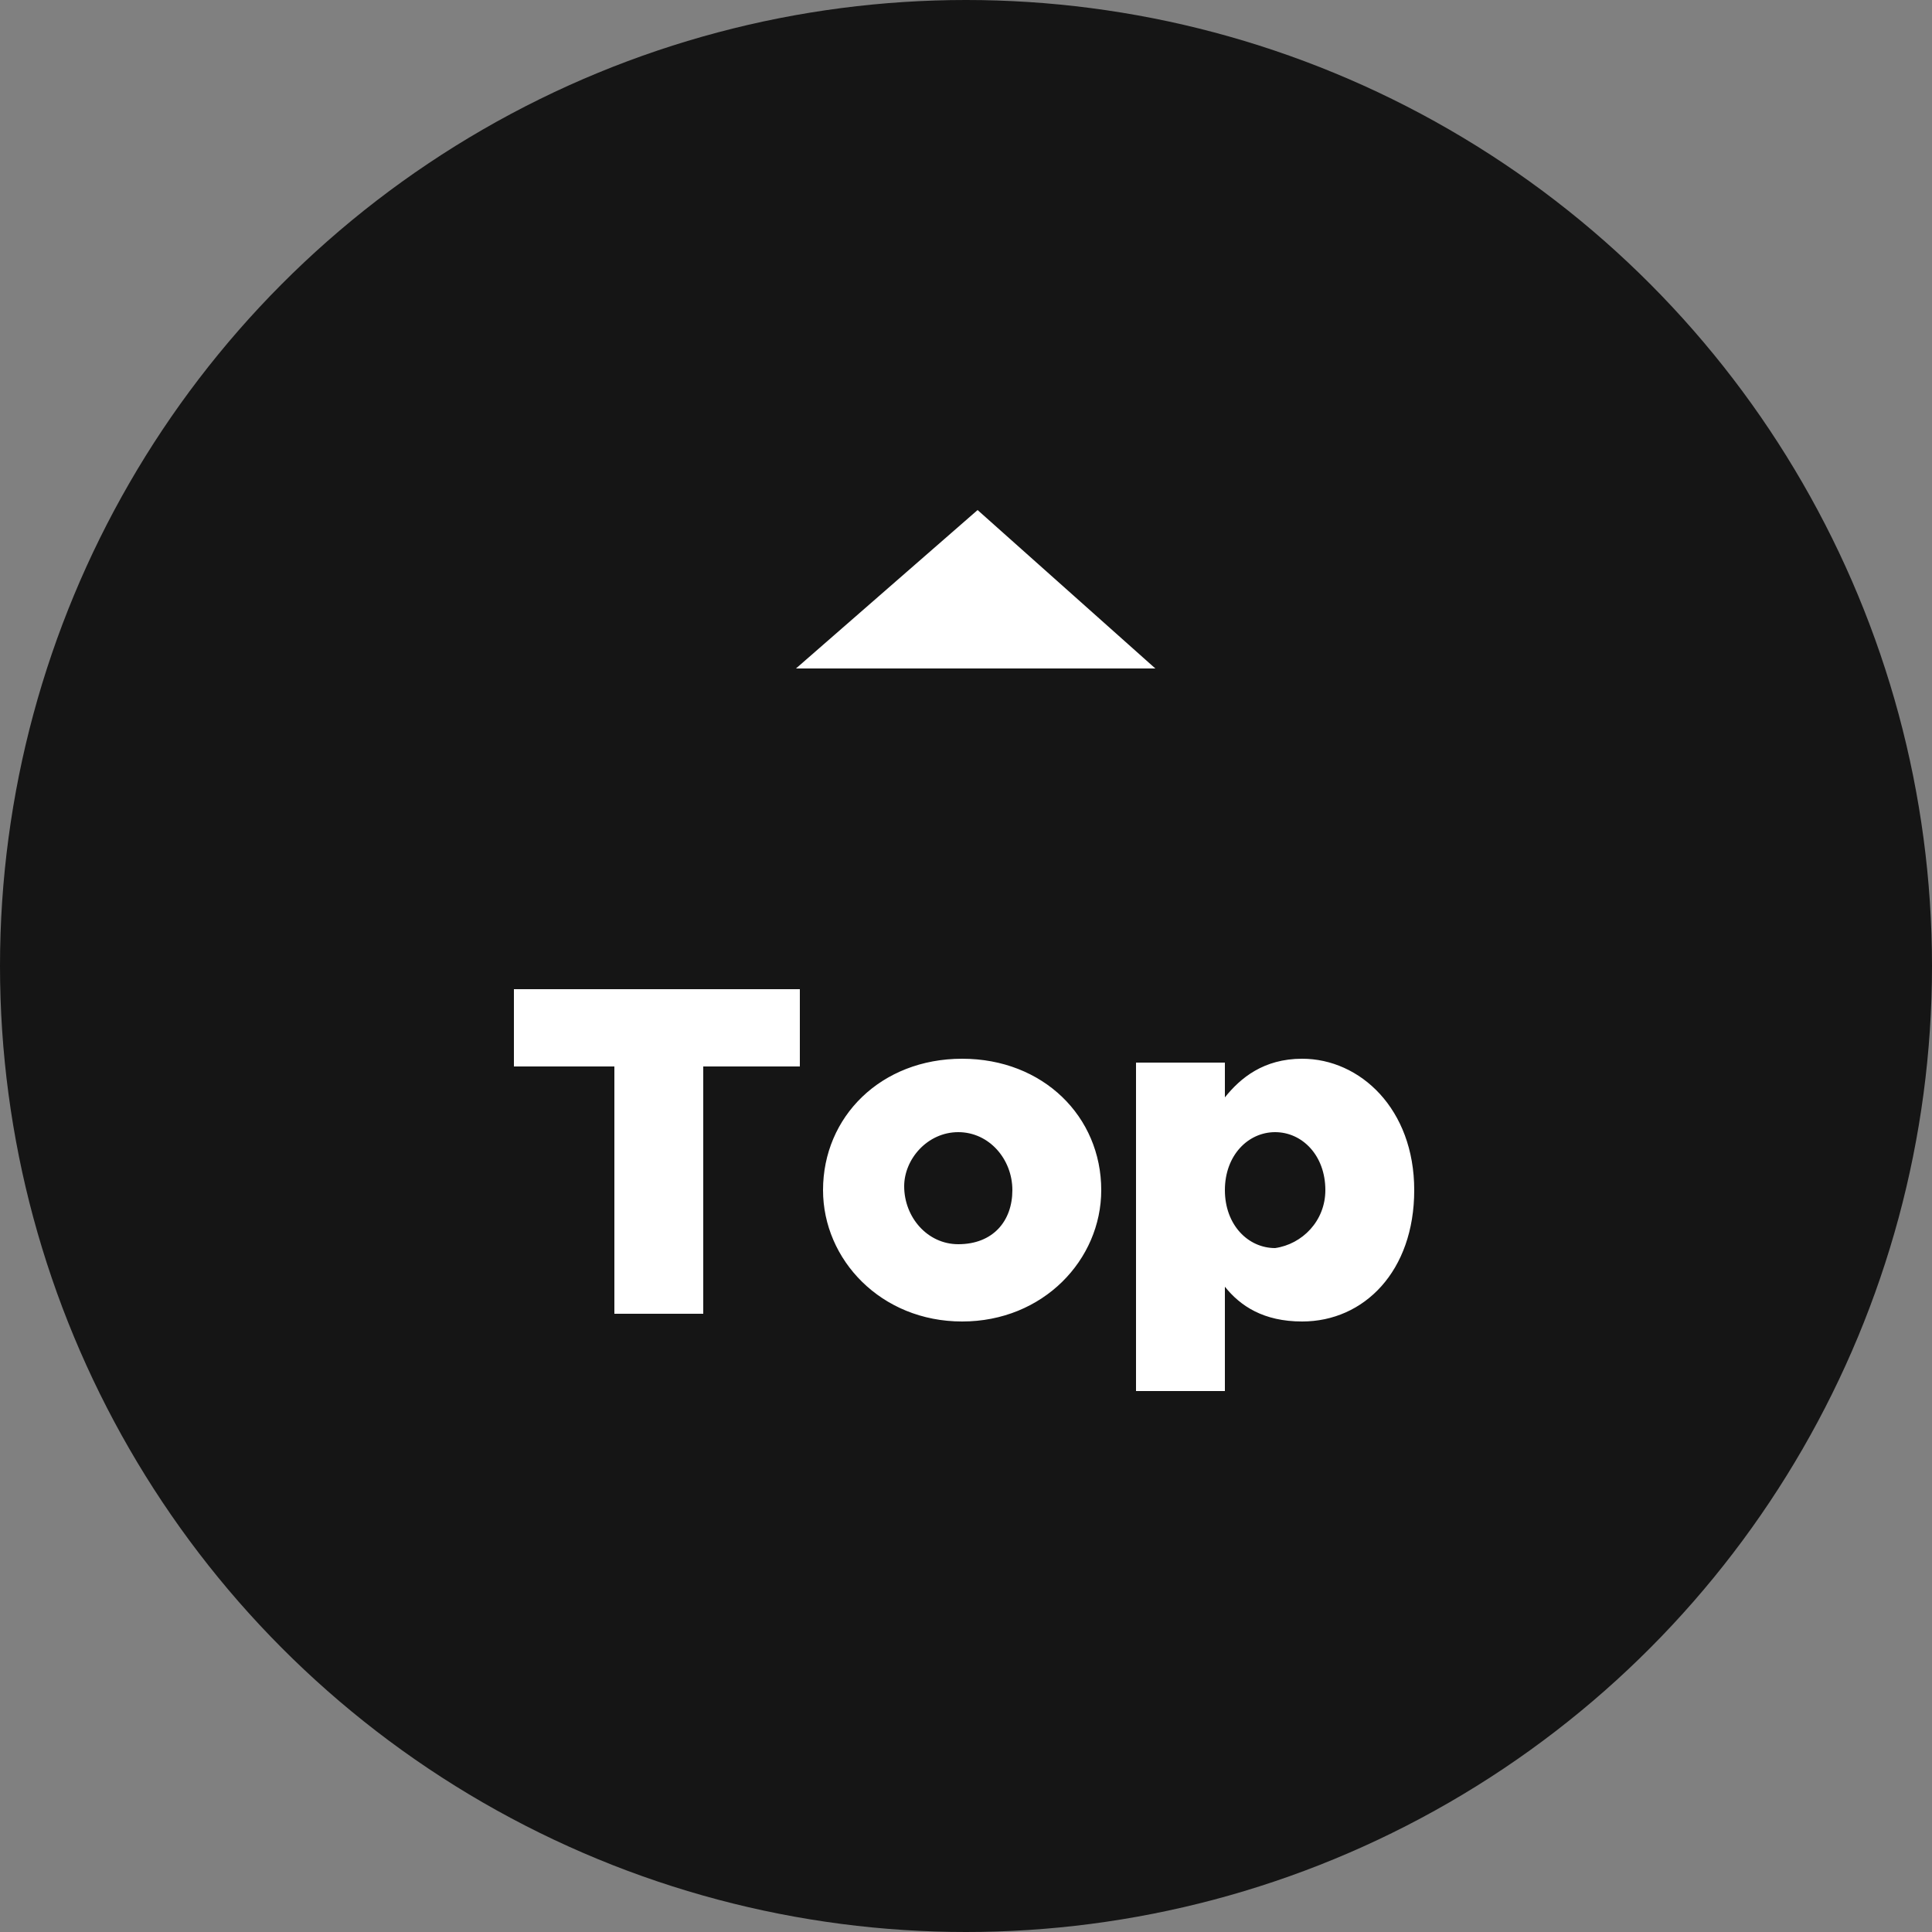 <svg version="1.1" xmlns="http://www.w3.org/2000/svg" xmlns:xlink="http://www.w3.org/1999/xlink" x="0px" y="0px"
	 viewBox="0 0 50 50" enable-background="new 0 0 50 50" xml:space="preserve">
<rect x="0" y="0" width="50" height="50" fill="#808080" stroke="none"/>
<circle fill-rule="evenodd" clip-rule="evenodd" fill="#151515" cx="25" cy="25" r="25"/>
<polygon fill-rule="evenodd" clip-rule="evenodd" fill="#FFFFFF" points="25.3,13.2 20.6,17.3 29.9,17.3
	"/>
<path fill="#FFFFFF" d="M15.8,27.6h-2.5v-2h7.4v2h-2.5V34h-2.3V27.6z M21.3,30.8L21.3,30.8
	c0-1.9,1.5-3.4,3.6-3.4c2.1,0,3.6,1.5,3.6,3.4v0c0,1.8-1.5,3.4-3.6,3.4C22.8,34.2,21.3,32.6,21.3,30.8z M26.2,30.8L26.2,30.8
	c0-0.8-0.6-1.5-1.4-1.5c-0.8,0-1.4,0.7-1.4,1.4v0c0,0.8,0.6,1.5,1.4,1.5C25.7,32.2,26.2,31.6,26.2,30.8z M29.4,27.5h2.3v0.9
	c0.4-0.5,1-1,2-1c1.5,0,2.9,1.3,2.9,3.4v0c0,2.1-1.3,3.4-2.9,3.4c-1,0-1.6-0.4-2-0.9v2.7h-2.3V27.5z M34.3,30.8L34.3,30.8
	c0-0.9-0.6-1.5-1.3-1.5c-0.7,0-1.3,0.6-1.3,1.5v0c0,0.9,0.6,1.5,1.3,1.5C33.7,32.2,34.3,31.6,34.3,30.8z"/>
</svg>
